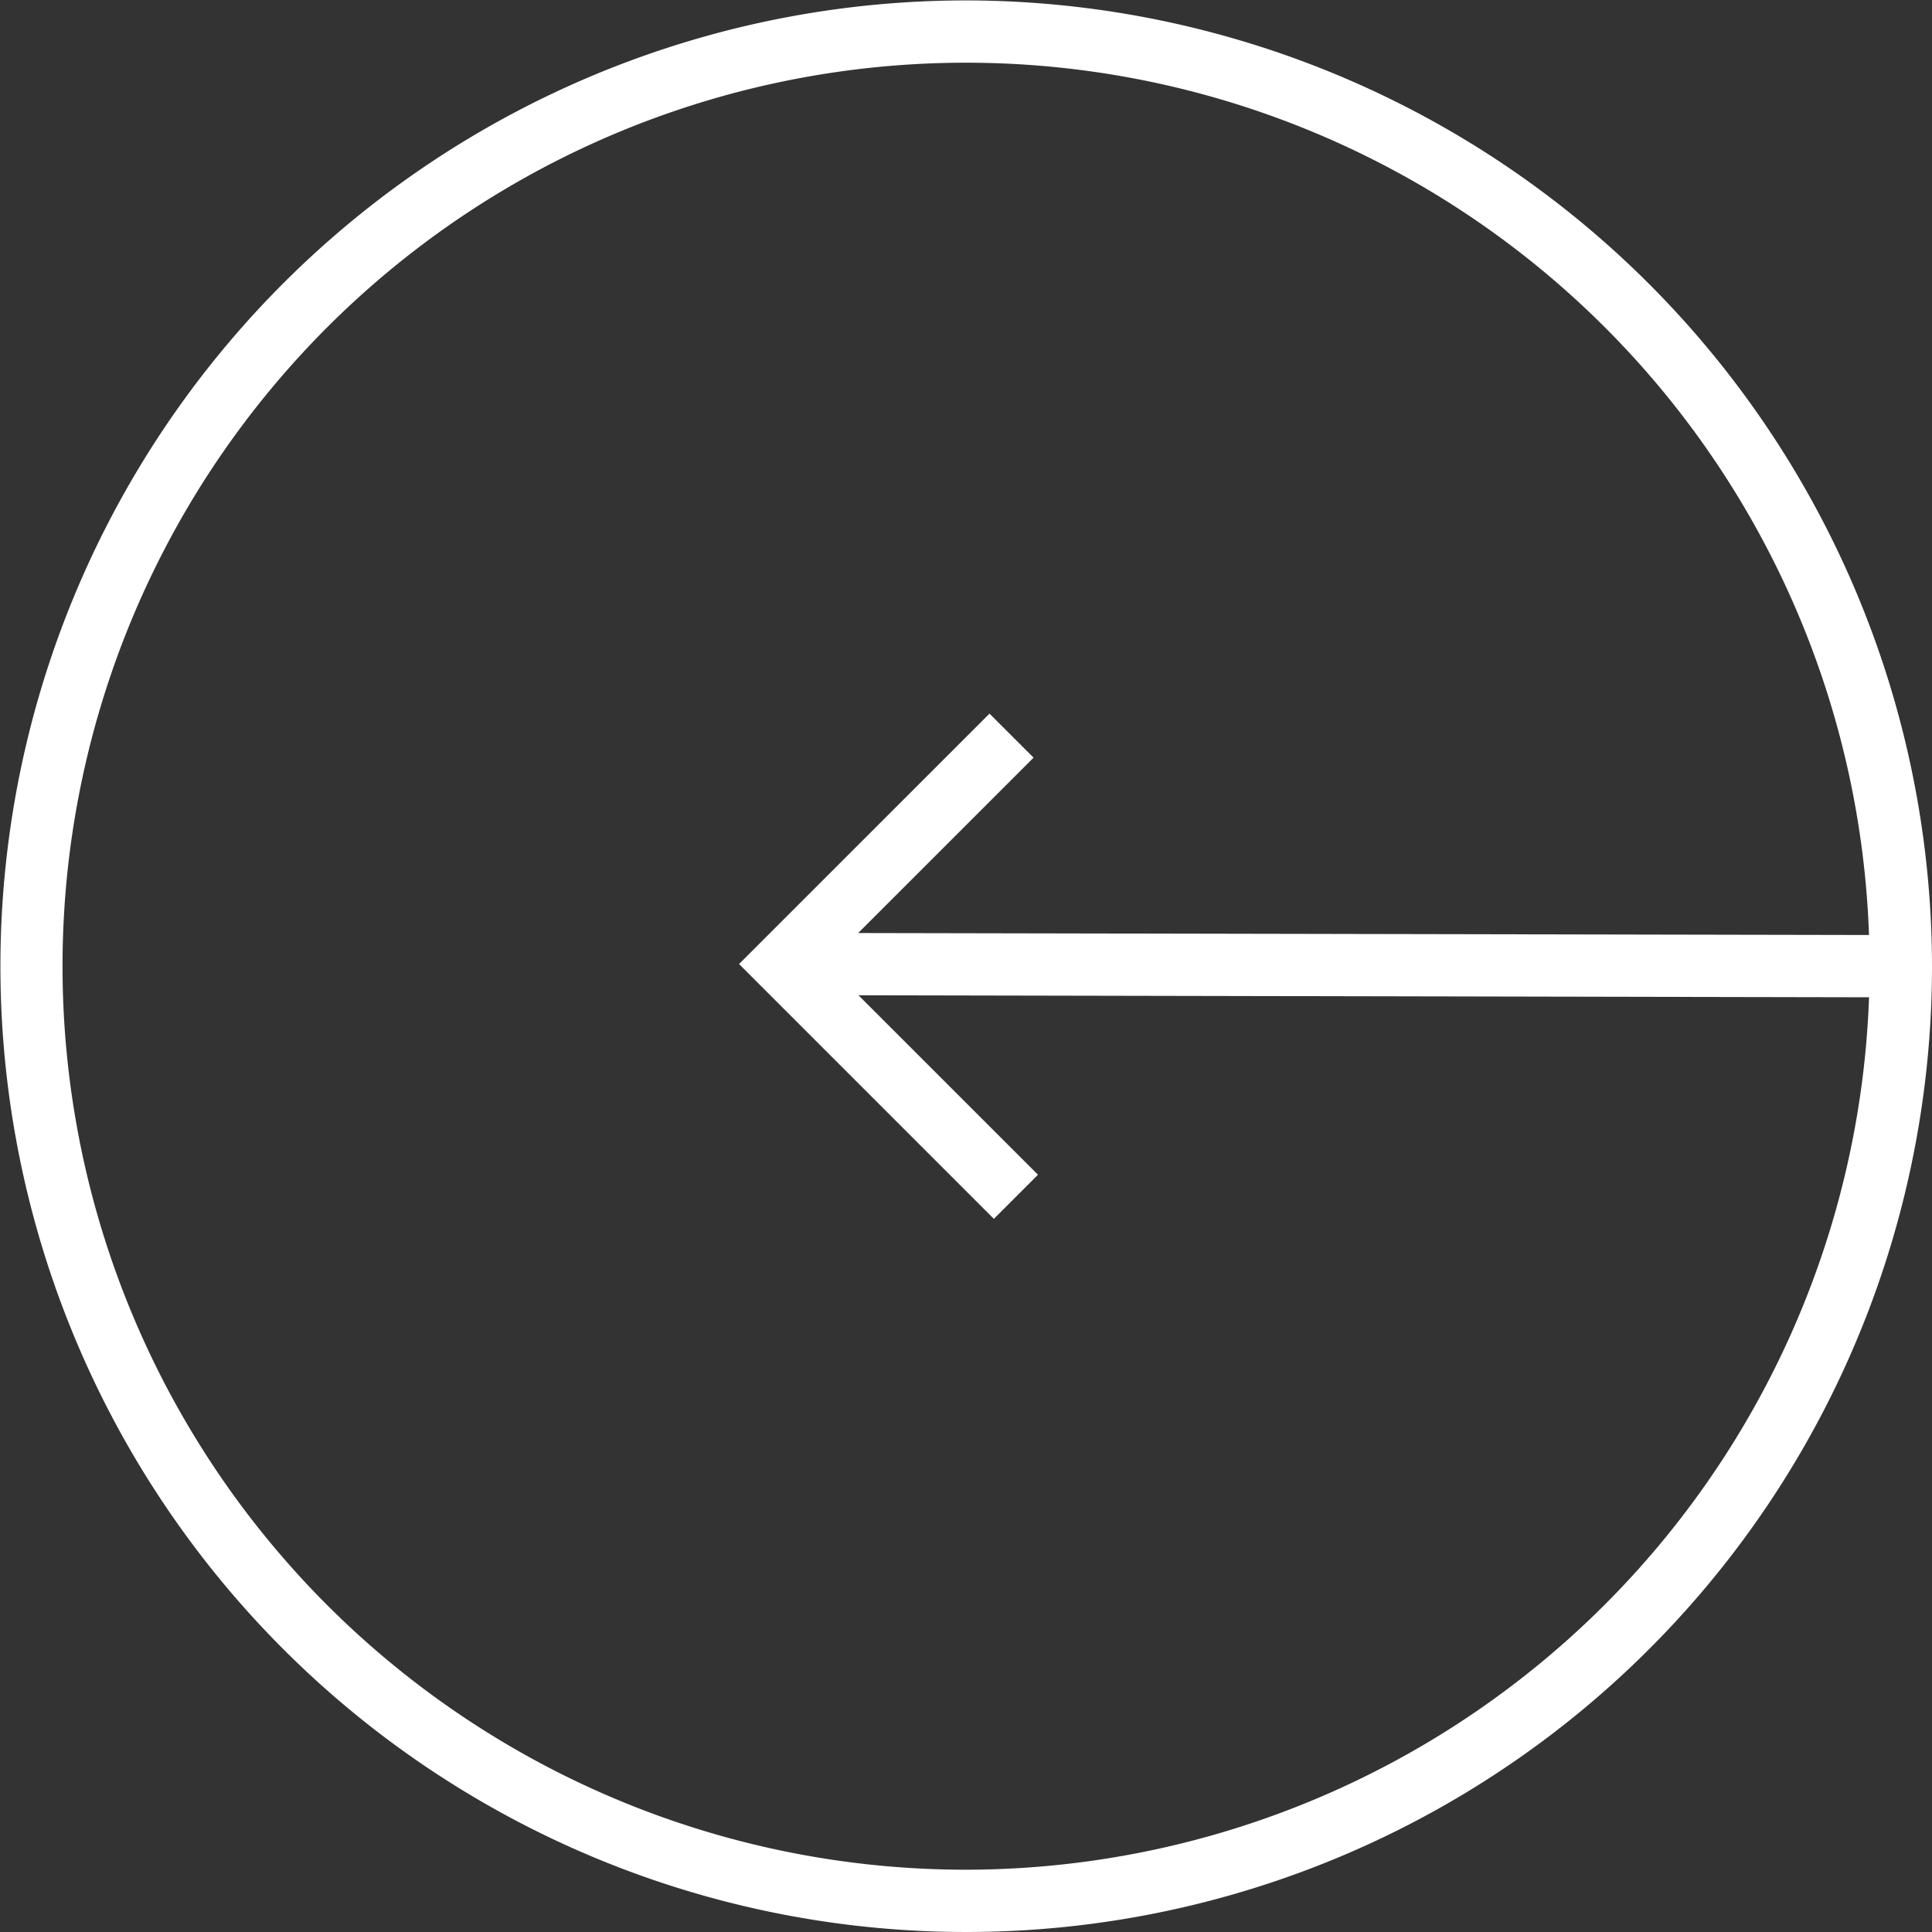 <svg xmlns="http://www.w3.org/2000/svg" width="46" height="46" viewBox="0 0 46 46">
  <rect x="0" y="0" width="46" height="46" fill="#333333" stroke="none"/>
<defs>
    <style>
      .cls-1 {
        fill: #fff;
        fill-rule: evenodd;
      }
    </style>
  </defs>
  <path id="arrow_left" data-name="arrow left" class="cls-1" d="M216.875,382.448a22.995,22.995,0,1,0,23,23A23.024,23.024,0,0,0,216.875,382.448Zm0,44.507a21.512,21.512,0,1,1,21.5-22.255l-24.067-.047,4.176-4.175-1.049-1.049-5.963,5.962,6.067,6.067,1.05-1.05-4.274-4.273,24.061,0.048A21.538,21.538,0,0,1,216.875,426.955Z" transform="translate(-193.875 -382.438)"/>
</svg>
